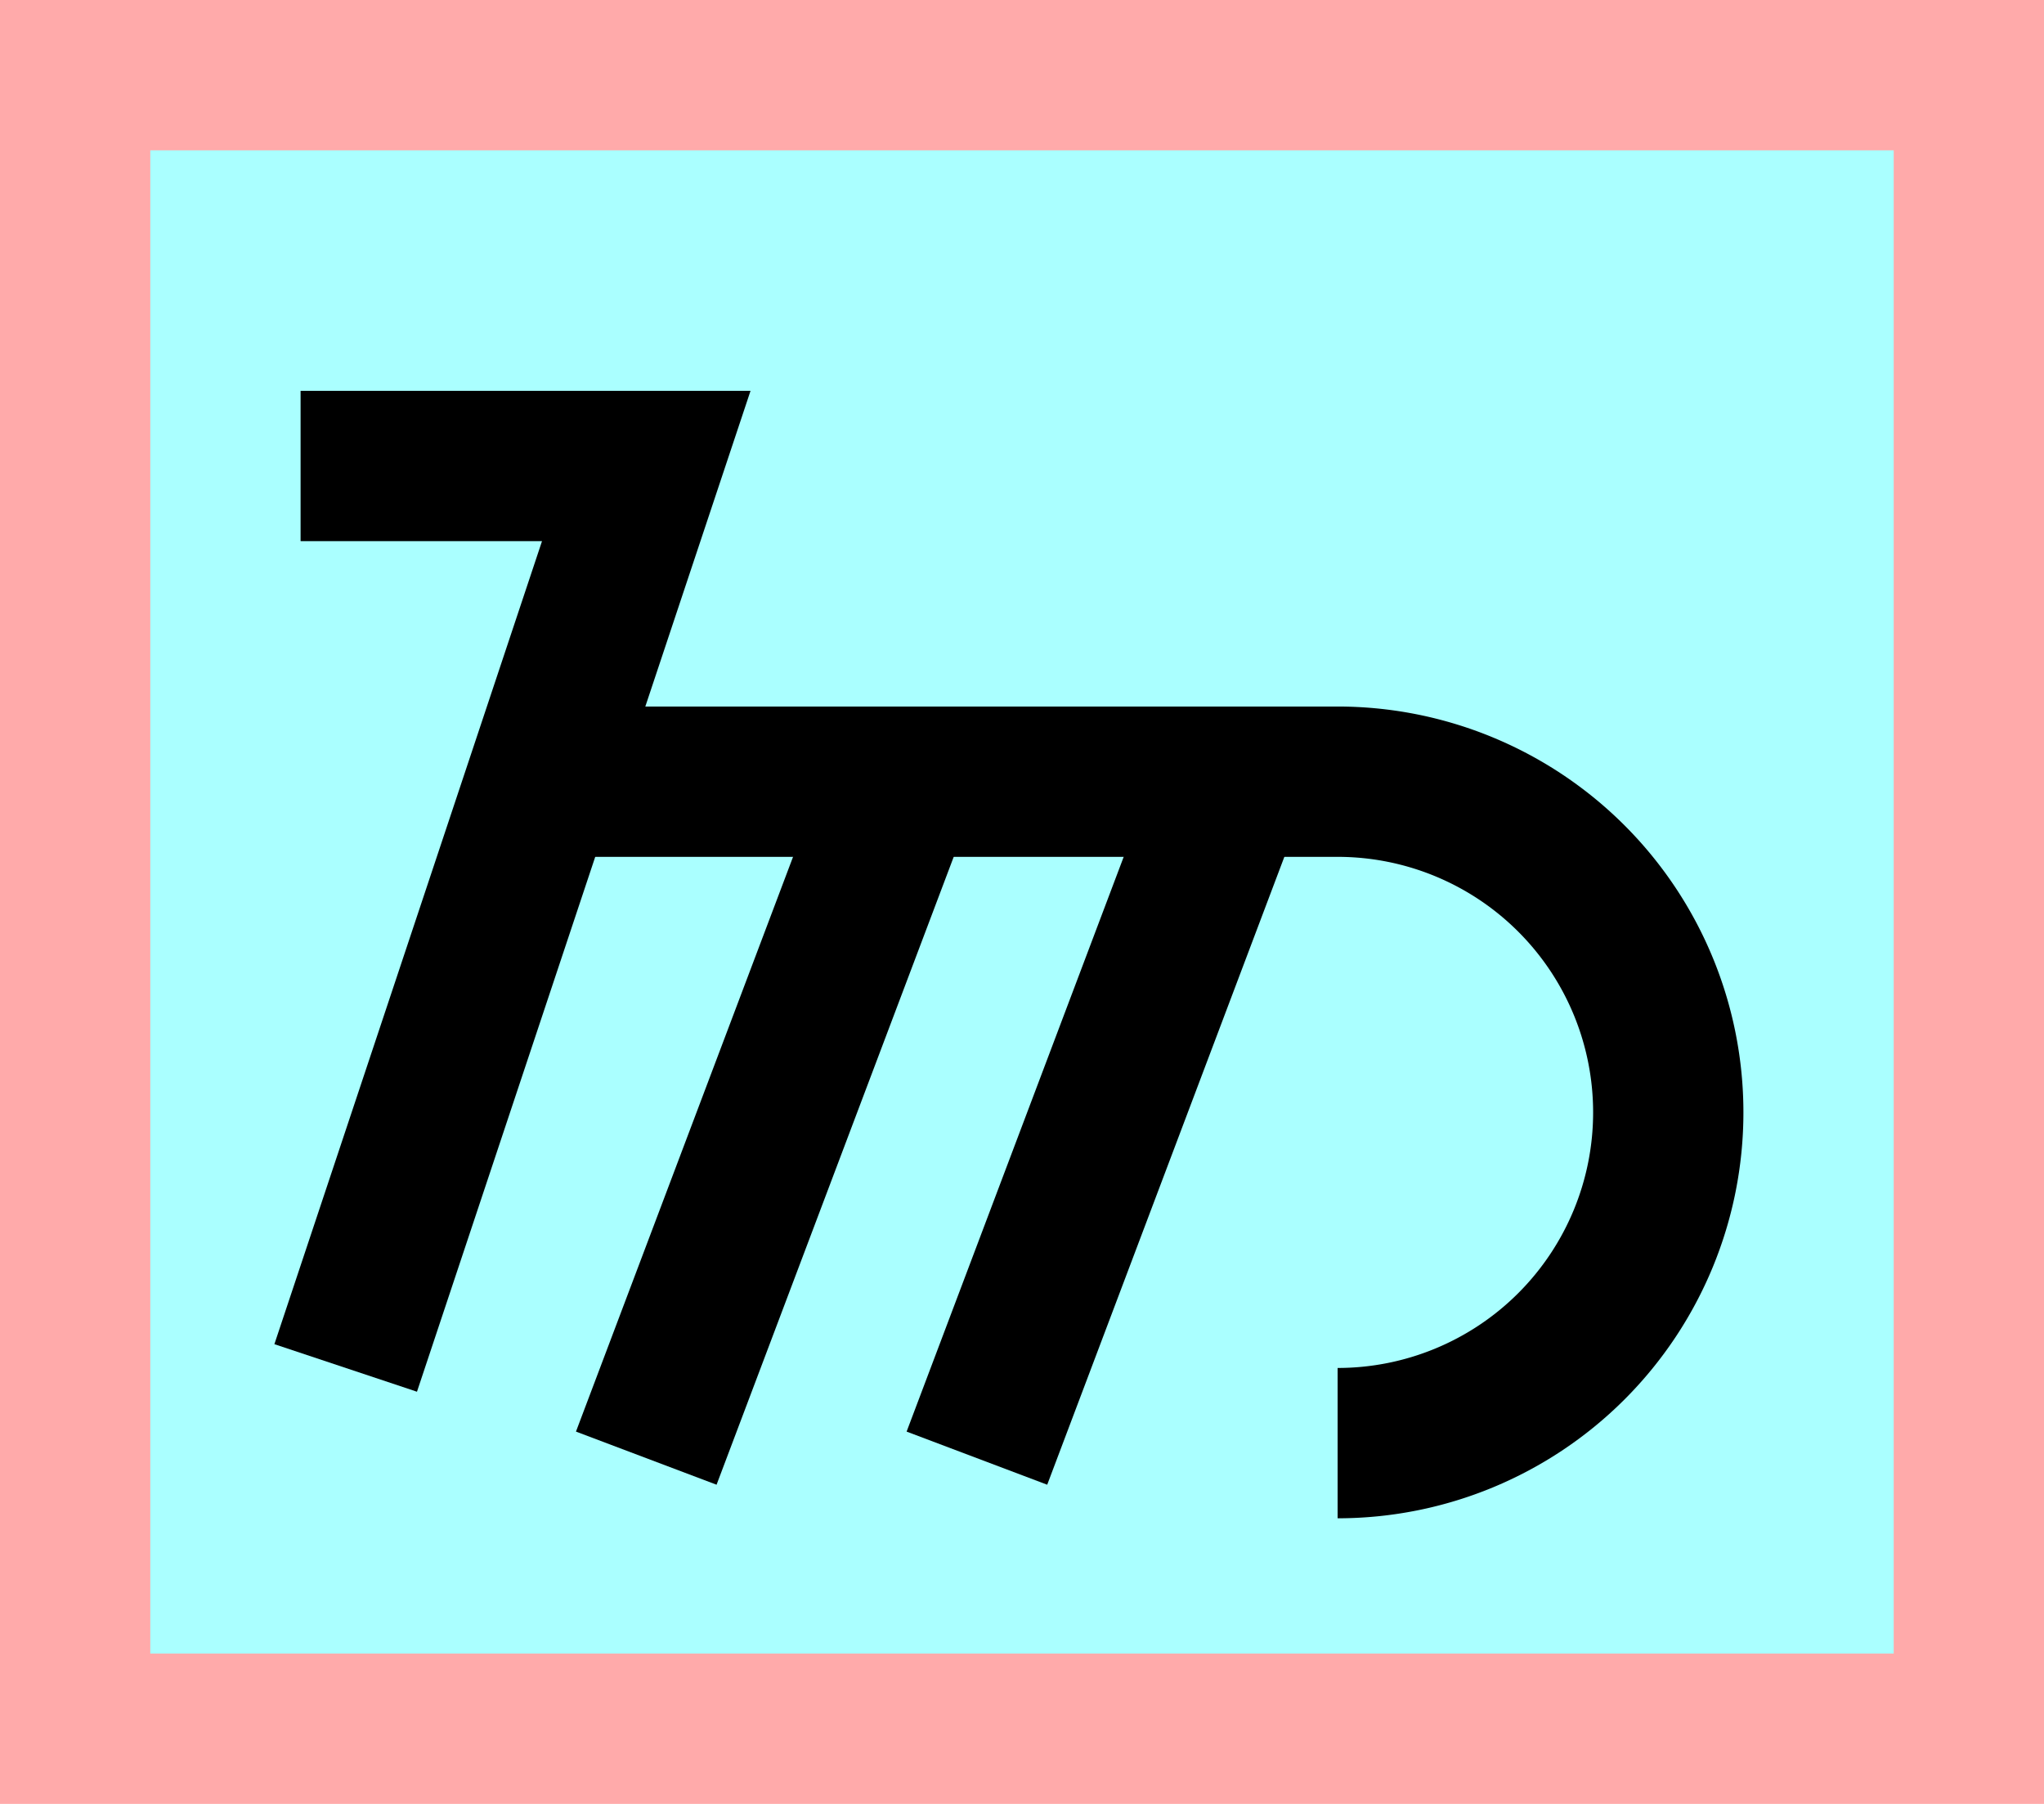 <?xml version="1.0" encoding="UTF-8"?>
<svg width="136mm" height="120mm" version="1.1" viewBox="0 0 136 120" xmlns="http://www.w3.org/2000/svg">
    <path fill="#faa" d="m0 0 h136v120h-136" />
    <path fill="#aff" d="m10 10 h116 v 100 h-116 z" />
    <g>
        <g stroke="#000" stroke-width="10" fill="none">
            <path d="m20 31 23 0-20 60"></path>
            <path d="m89 96a22 22 0 000-44l-53 0"></path>
            <path d="m82 52-17 45"></path>
            <path d="m60 52-17 45"></path>
        </g>
    </g>
</svg>
